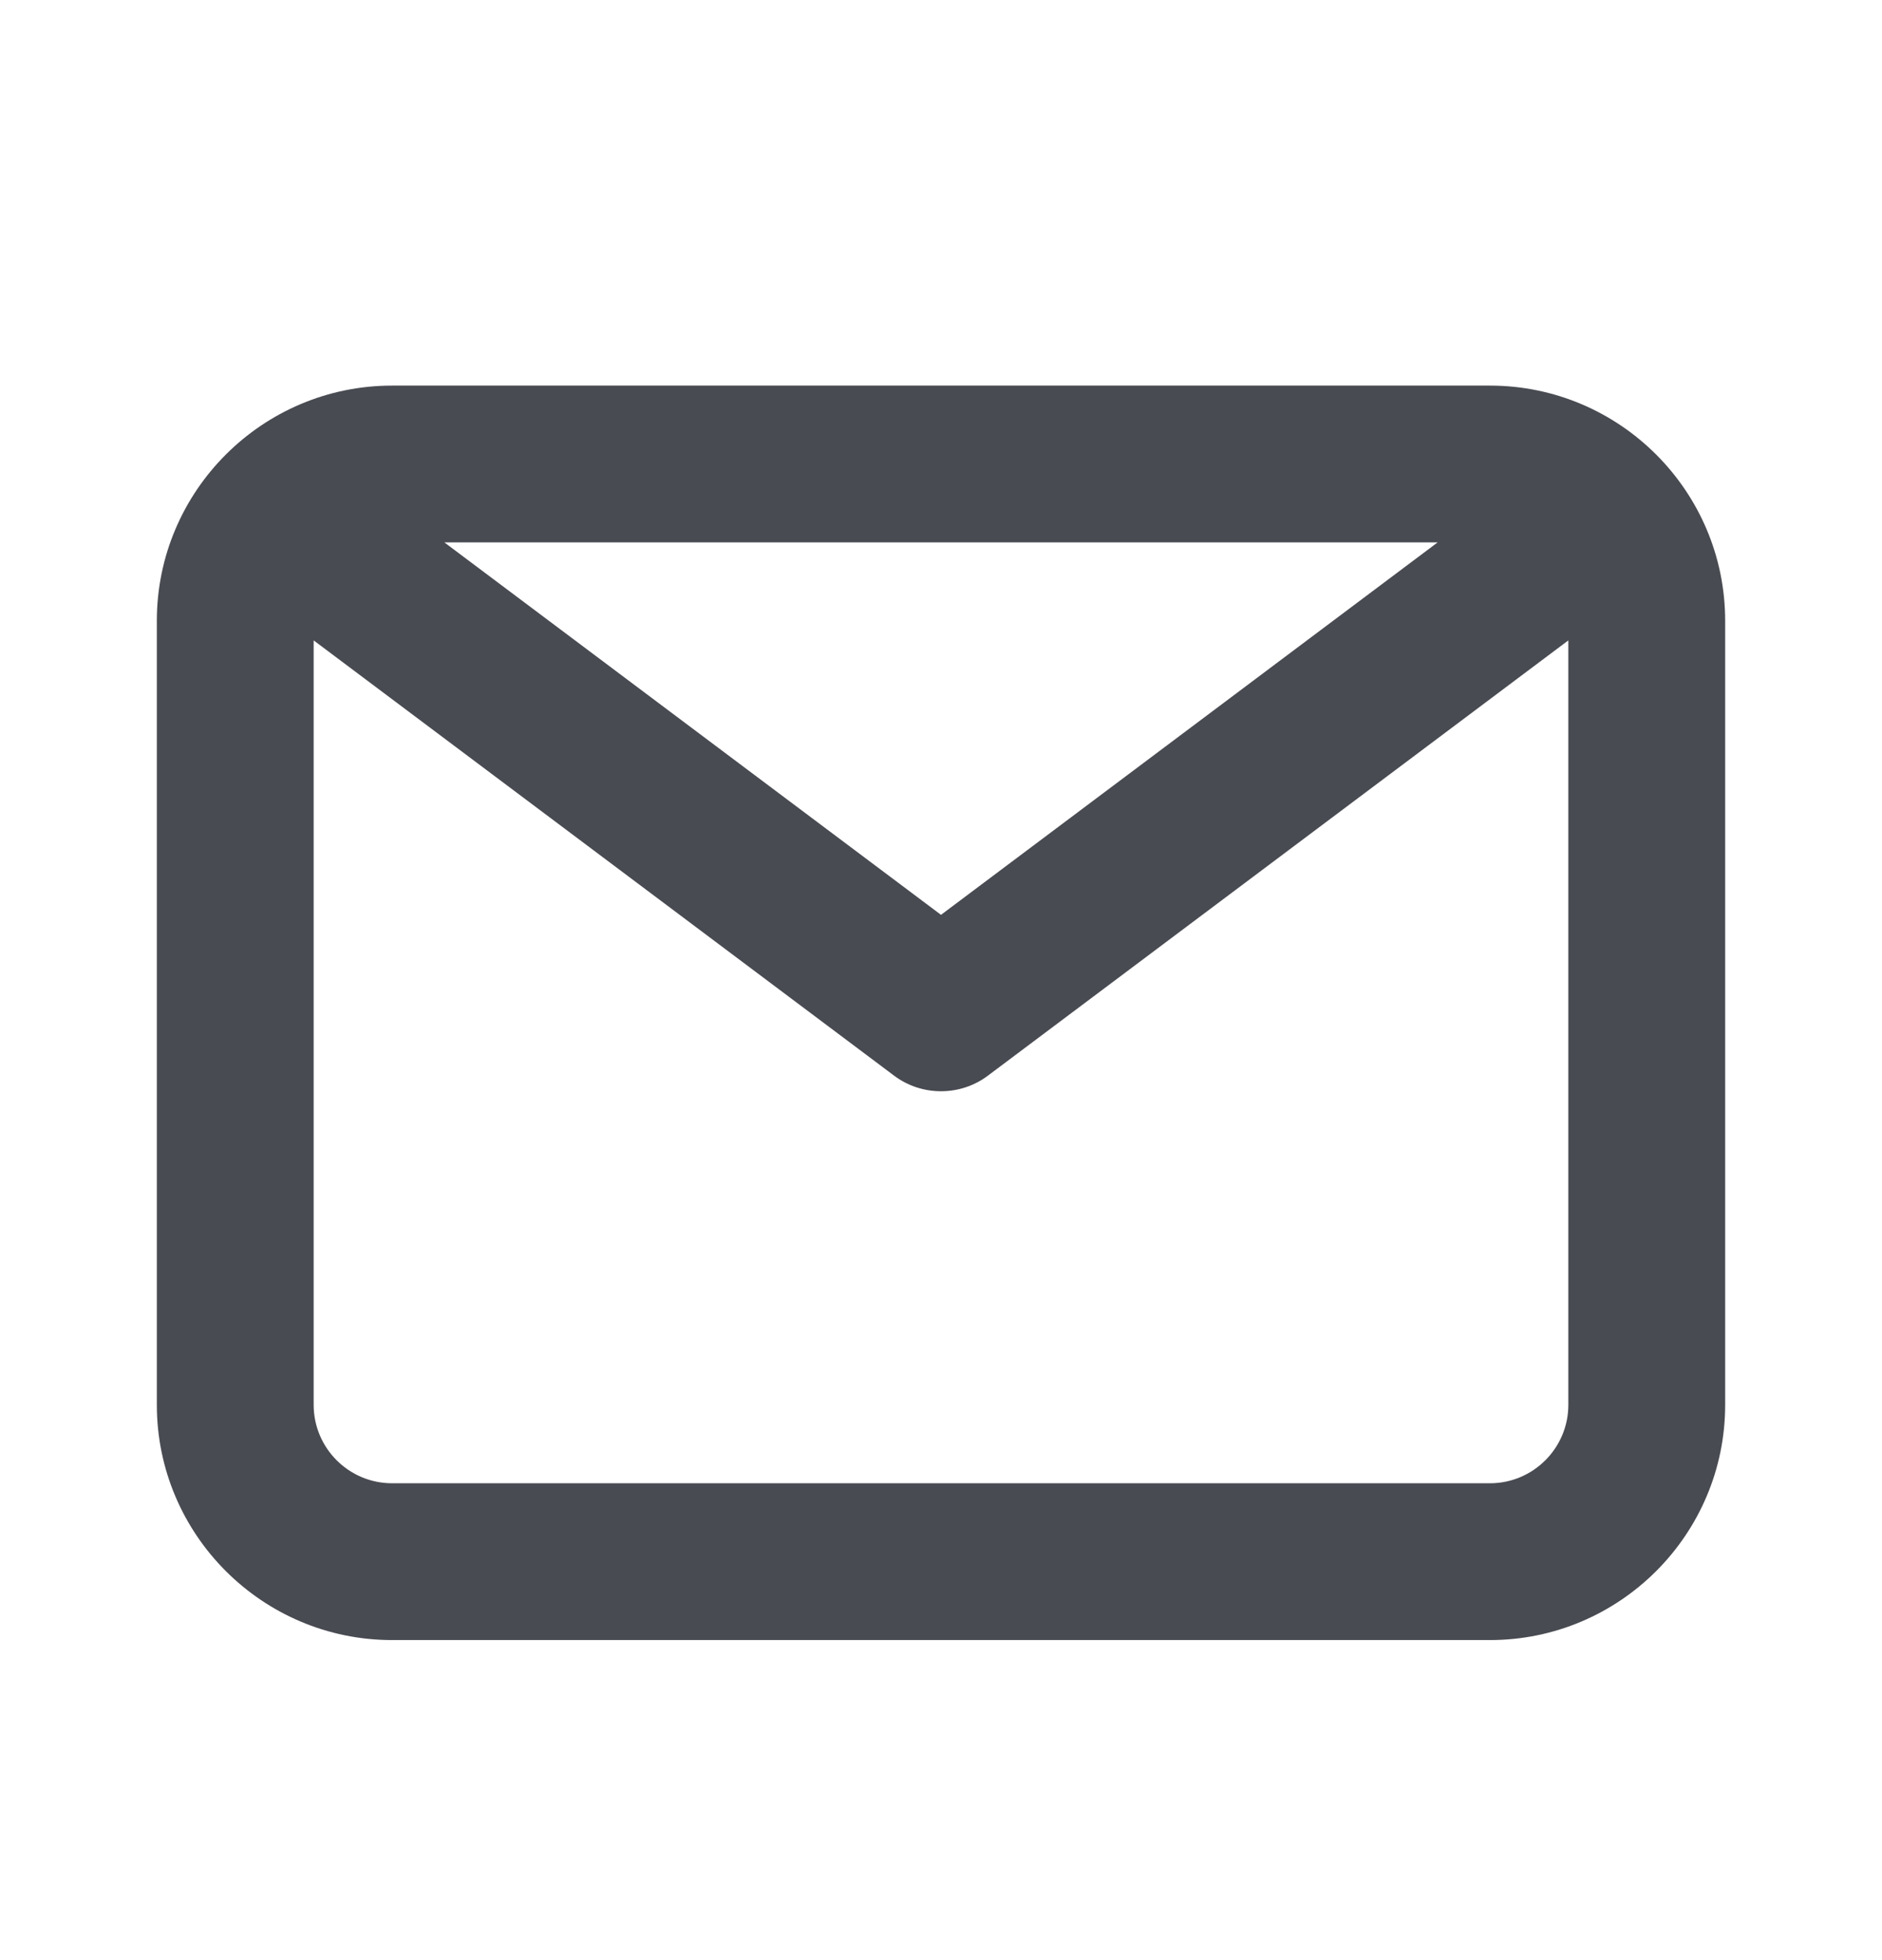 <svg width="24" height="25" viewBox="0 0 24 25" fill="none" xmlns="http://www.w3.org/2000/svg">
<path fill-rule="evenodd" clip-rule="evenodd" d="M19 18.918H5C4.449 18.918 4 18.47 4 17.918V8.168L11.4 13.718C11.578 13.852 11.789 13.918 12 13.918C12.211 13.918 12.422 13.852 12.6 13.718L20 8.168V17.918C20 18.47 19.551 18.918 19 18.918ZM18.333 6.918L12 11.668L5.667 6.918H18.333ZM19 4.918H5C3.346 4.918 2 6.264 2 7.918V17.918C2 19.572 3.346 20.918 5 20.918H19C20.654 20.918 22 19.572 22 17.918V7.918C22 6.264 20.654 4.918 19 4.918Z" fill="#494B52"/>
<mask id="mask0" mask-type="alpha" maskUnits="userSpaceOnUse" x="2" y="4" width="20" height="17">
<path fill-rule="evenodd" clip-rule="evenodd" d="M19 18.918H5C4.449 18.918 4 18.47 4 17.918V8.168L11.4 13.718C11.578 13.852 11.789 13.918 12 13.918C12.211 13.918 12.422 13.852 12.6 13.718L20 8.168V17.918C20 18.47 19.551 18.918 19 18.918ZM18.333 6.918L12 11.668L5.667 6.918H18.333ZM19 4.918H5C3.346 4.918 2 6.264 2 7.918V17.918C2 19.572 3.346 20.918 5 20.918H19C20.654 20.918 22 19.572 22 17.918V7.918C22 6.264 20.654 4.918 19 4.918Z" fill="white"/>
</mask>
<g mask="url(#mask0)">
</g>
</svg>
